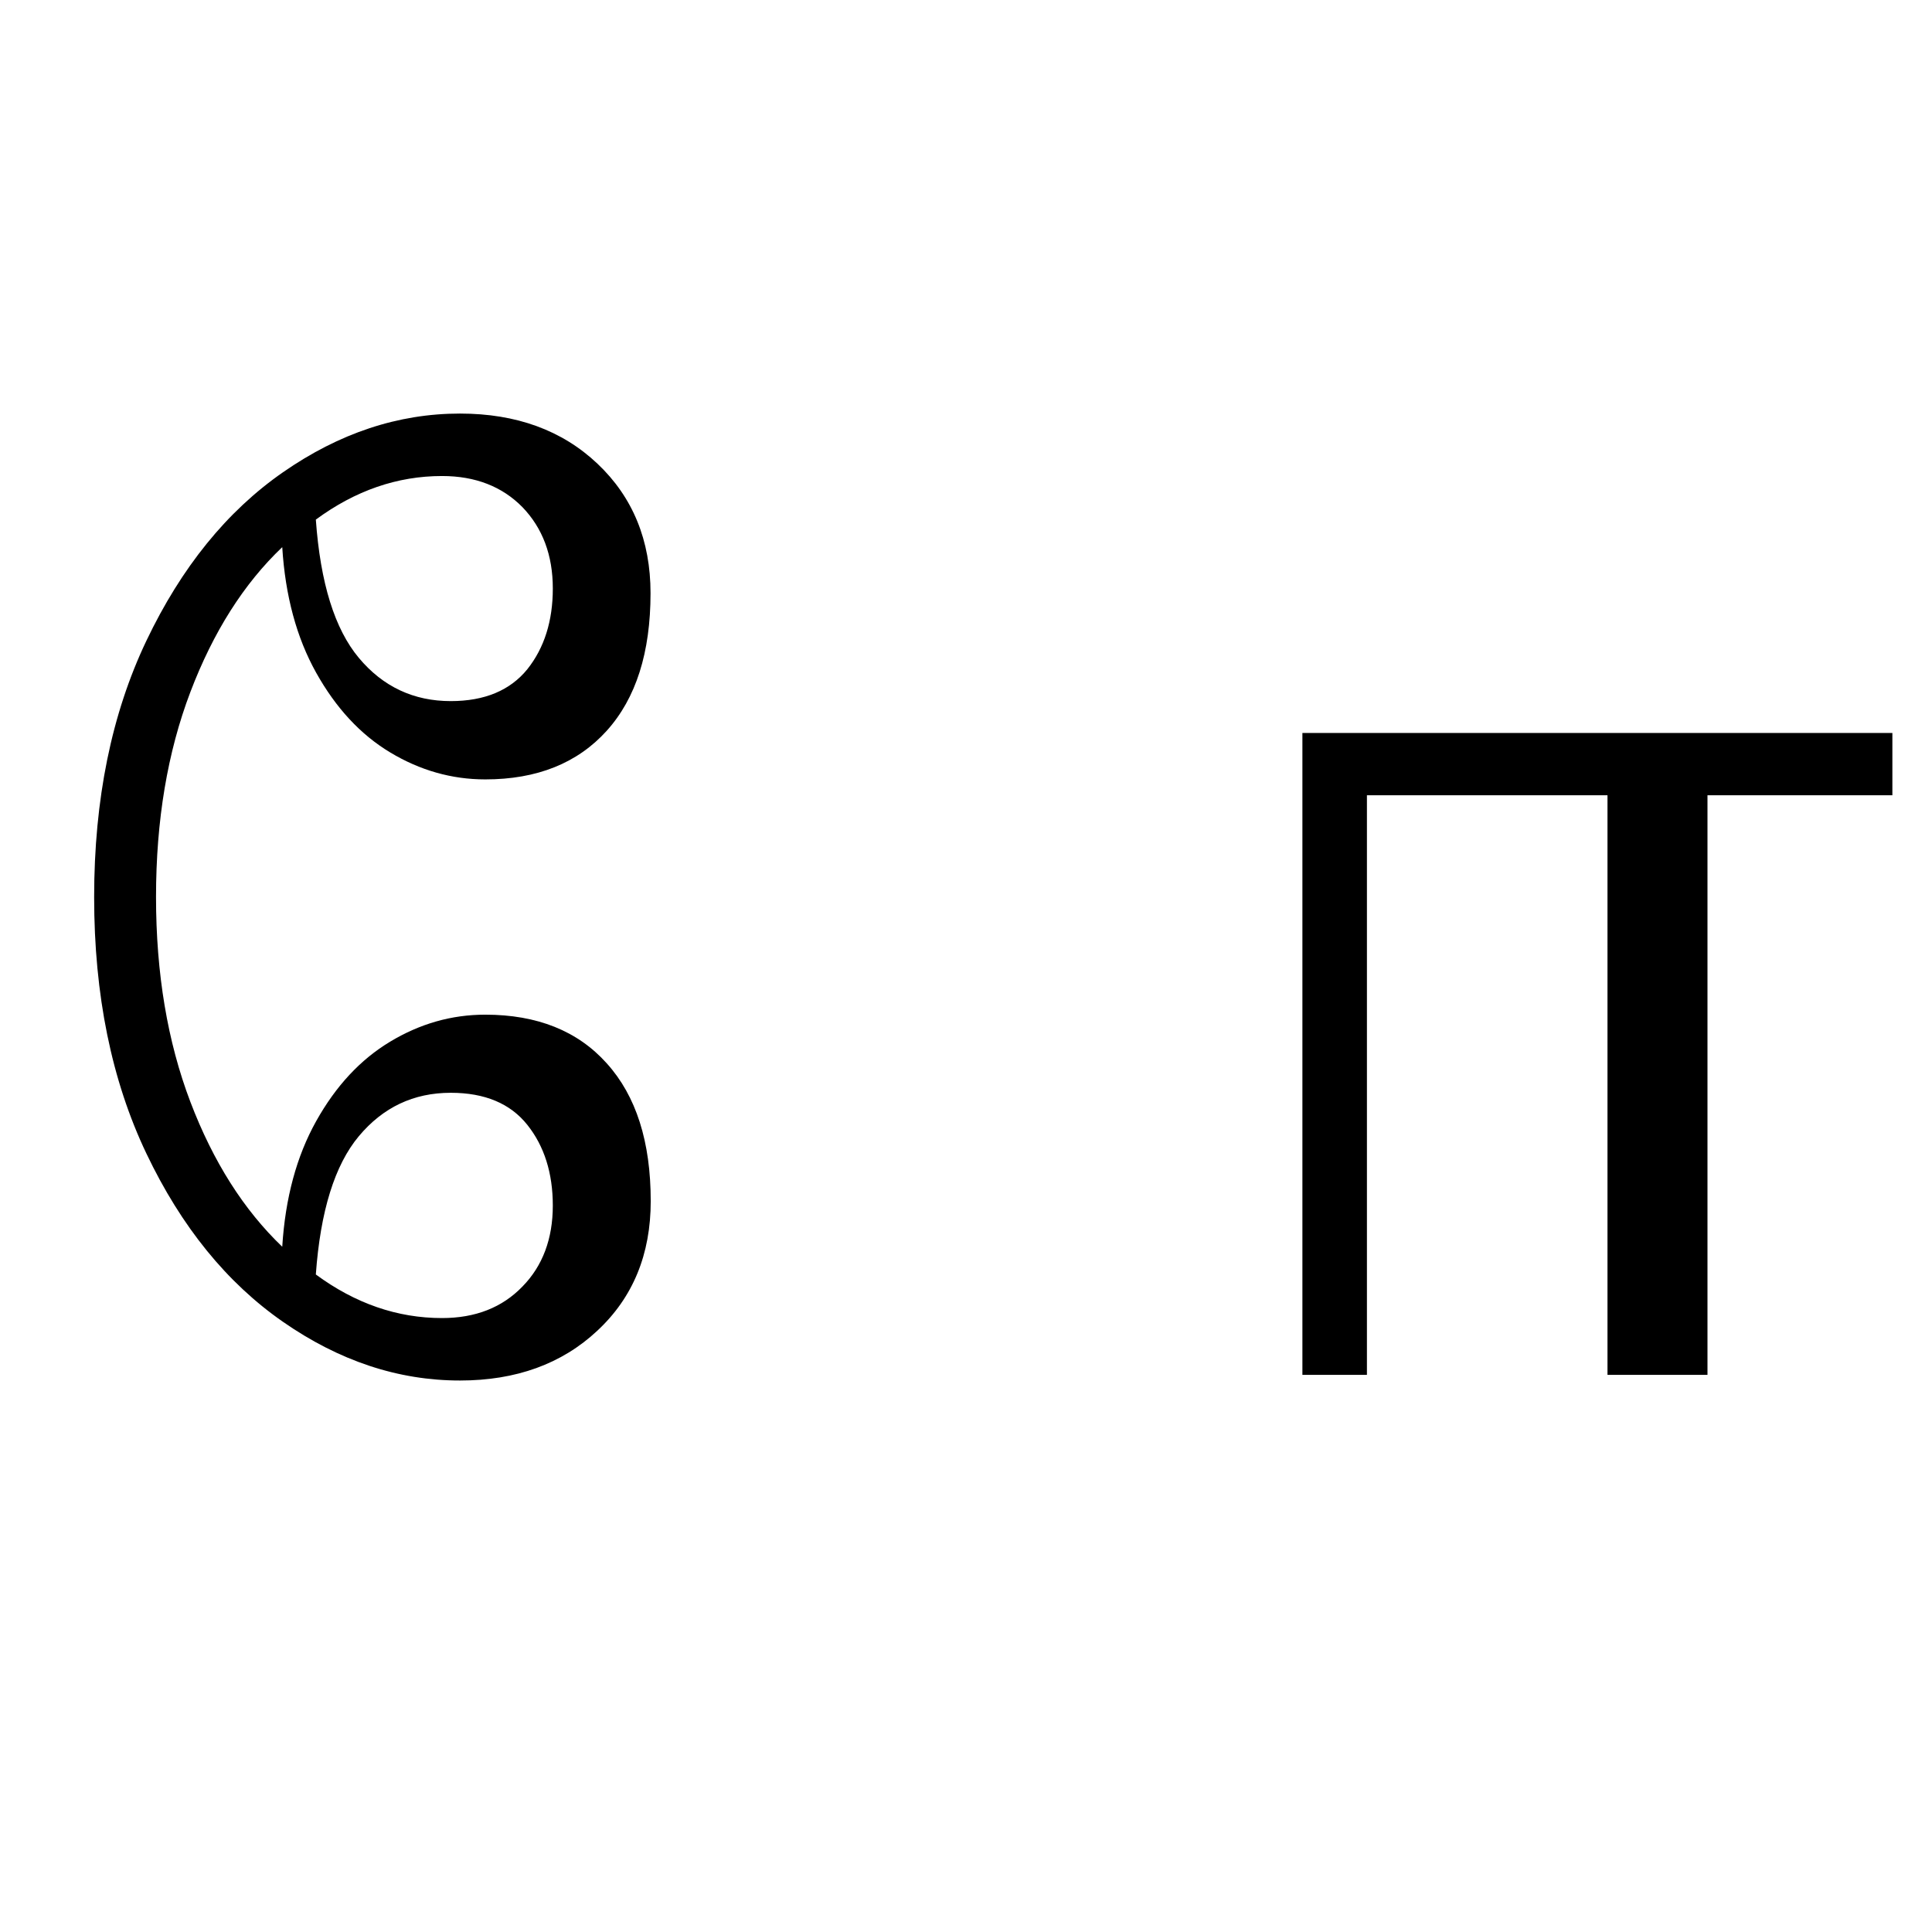 <svg xmlns="http://www.w3.org/2000/svg" viewBox="0 0 1024 1024">
    <path d="M344.9 636.6c0 28.2-9.4 51.1-28.3 68.7-18.8 17.6-43.1 26.4-72.8 26.4-32.8 0-64-10.4-93.8-31.1-29.8-20.7-53.9-50.4-72.4-89.2-18.5-38.8-27.7-84.1-27.7-135.9s9.2-97.1 27.7-135.9 42.6-68.6 72.4-89.3 61-31.1 93.8-31.1c29.9 0 54.2 8.9 72.9 26.6s28.1 40.6 28.1 68.6c0 31.4-7.7 55.7-23.2 72.9-15.5 17.2-37 25.8-64.4 25.8-17.8 0-34.6-4.8-50.4-14.3s-28.8-23.6-39.2-42.2c-10.4-18.6-16.4-40.8-18-66.6-20.4 19.4-36.6 45-48.7 76.8-12.1 31.8-18.2 68-18.2 108.6s6.1 76.8 18.2 108.6c12.1 31.8 28.4 57.4 48.7 76.8 1.6-25.8 7.6-48 18-66.6 10.4-18.6 23.4-32.6 39.2-42.1s32.5-14.3 50.4-14.3c27.5 0 49 8.6 64.4 25.8 15.6 17.3 23.3 41.6 23.3 73zM234.3 252.3c-23.7 0-46 7.7-66.9 23.1 2.4 33.6 10 58 22.8 73.3 12.8 15.3 29.1 22.9 48.7 22.9 18 0 31.5-5.7 40.6-16.9 9-11.3 13.5-25.6 13.5-42.8 0-17.6-5.4-32-16.1-43.1-10.7-10.9-24.9-16.5-42.6-16.5zM293 639c0-17.2-4.5-31.5-13.5-42.8-9-11.3-22.5-17-40.6-17-19.7 0-35.9 7.7-48.7 23-12.8 15.3-20.4 39.8-22.8 73.3 20.9 15.4 43.2 23.1 66.9 23.1 17.7 0 31.9-5.6 42.6-16.7C287.6 671 293 656.6 293 639zM690.3 388.5H1003v33h-98v307.2h-53V421.5H724.5v307.2h-34.2z"/>
</svg>
